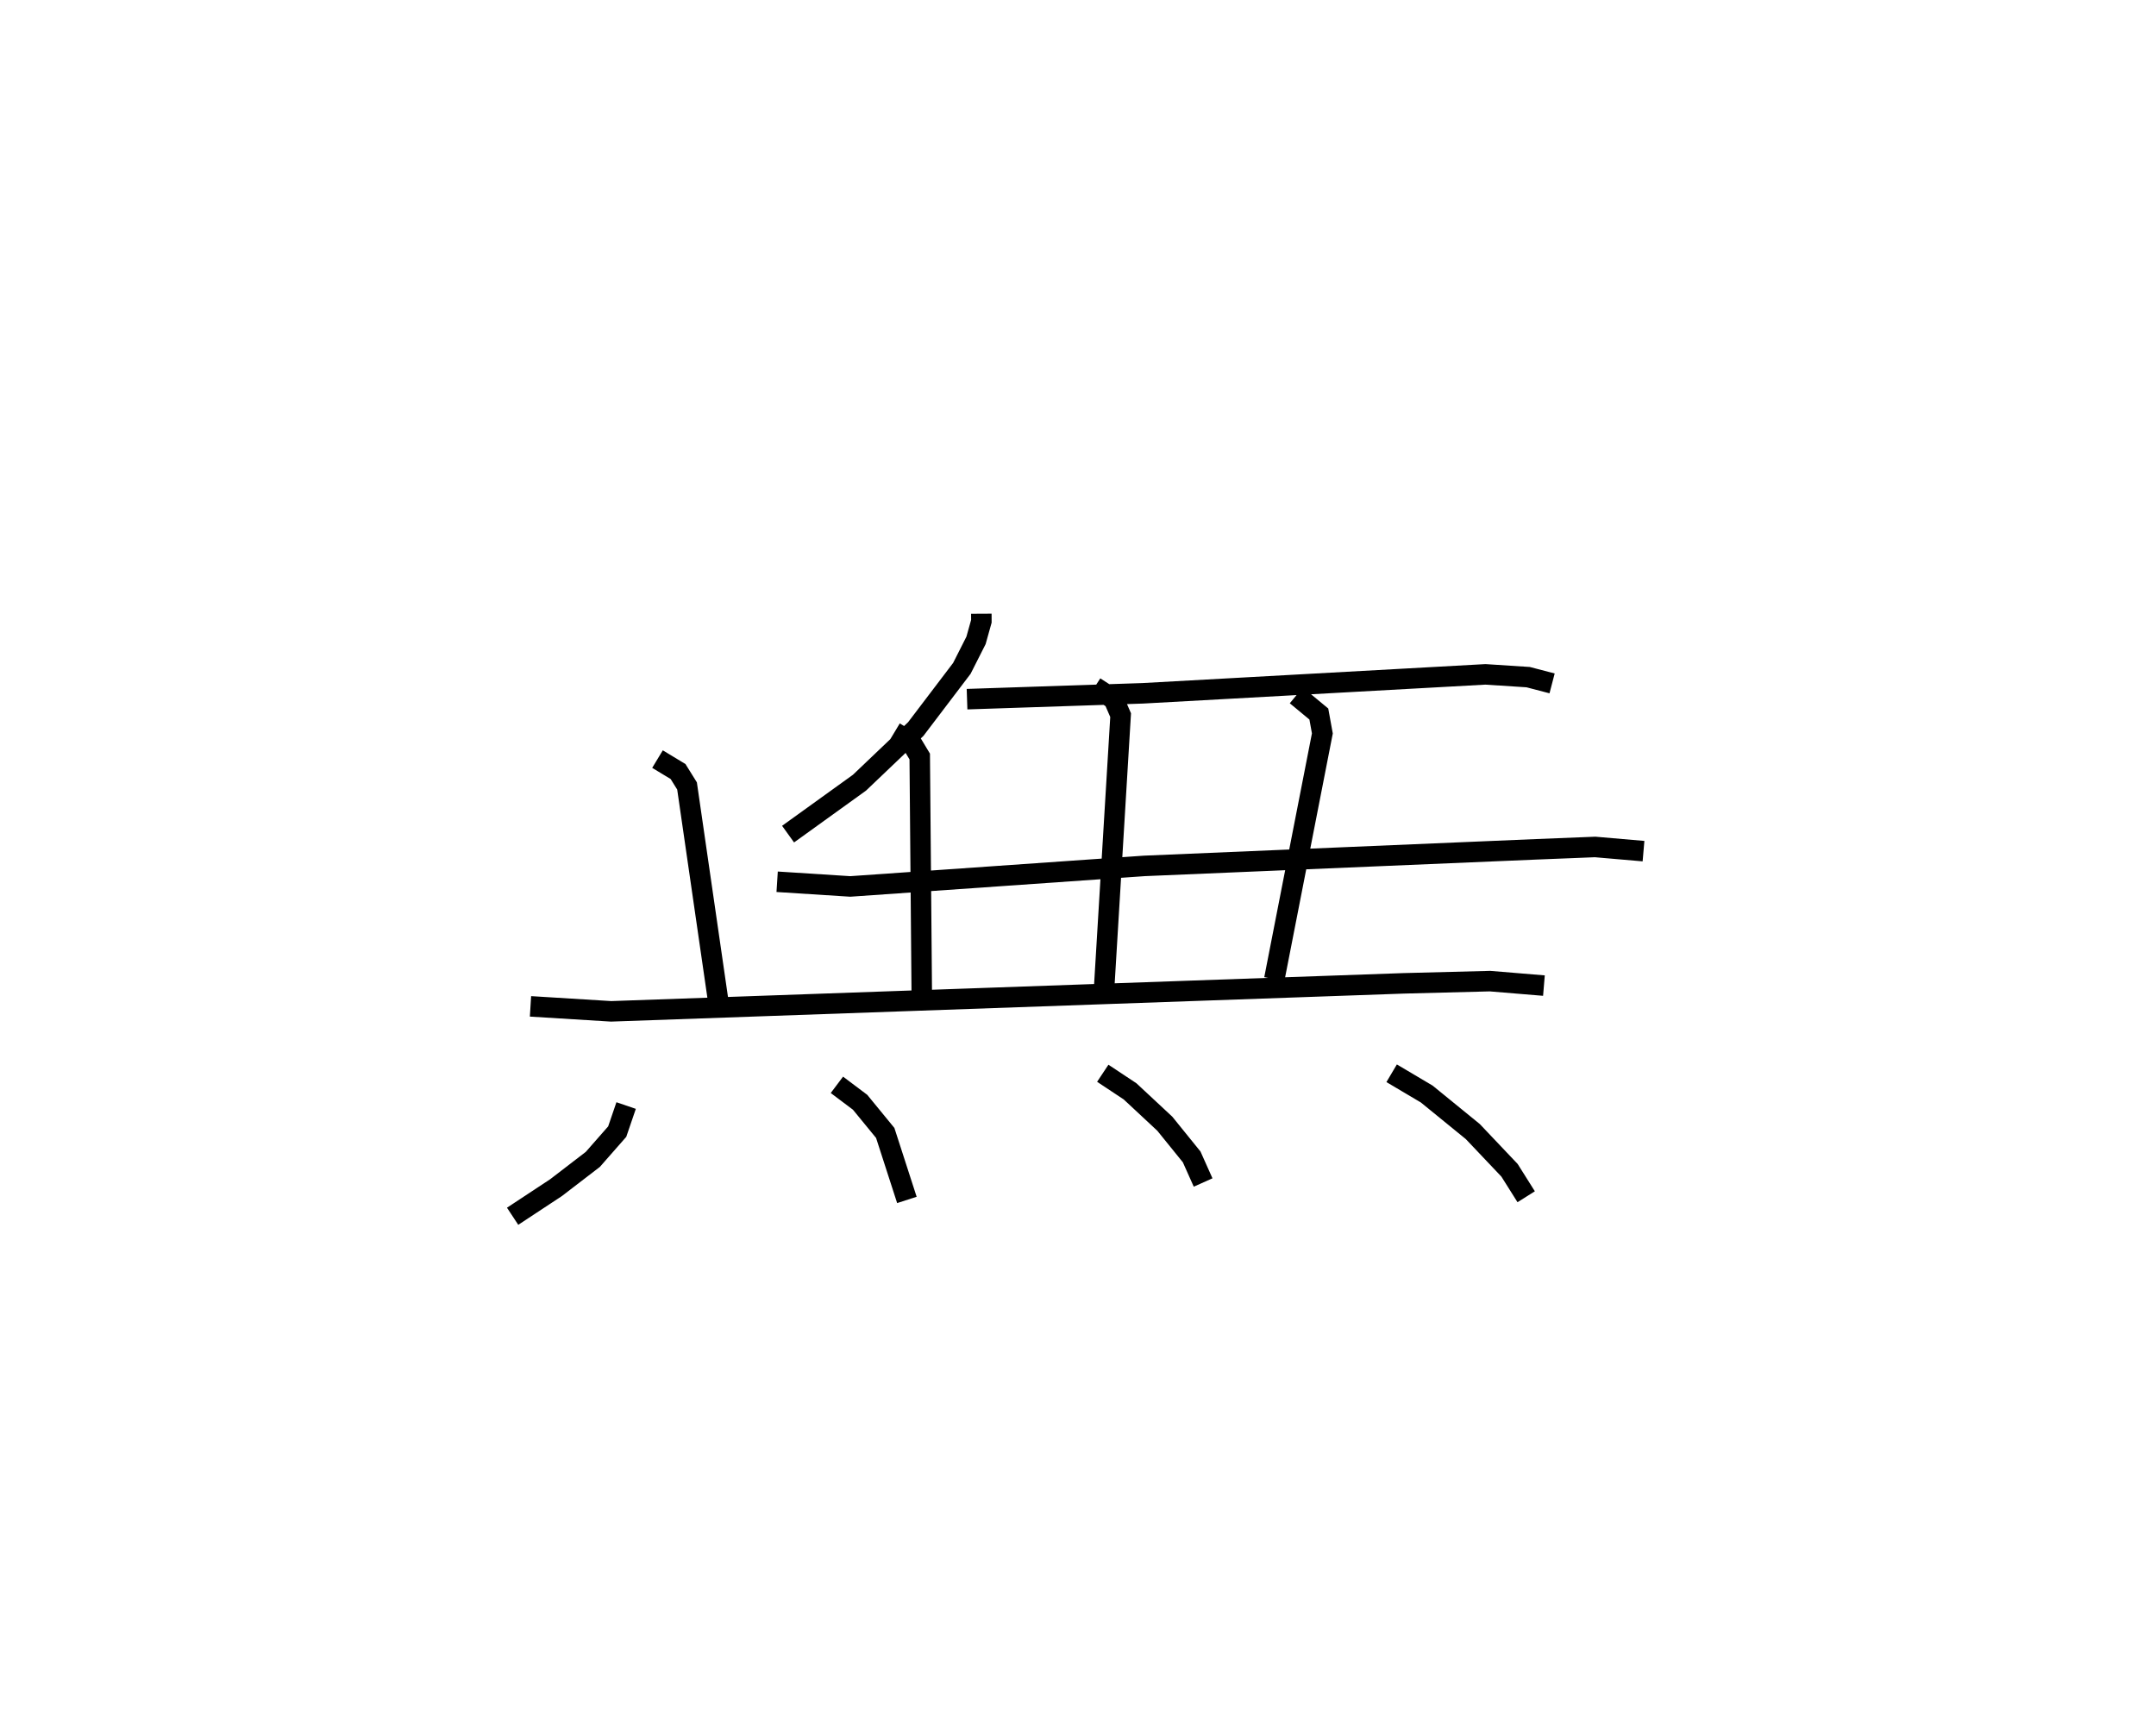 <?xml version="1.0" encoding="utf-8" ?>
<svg baseProfile="full" height="84.324" version="1.1" width="105.164" xmlns="http://www.w3.org/2000/svg" xmlns:ev="http://www.w3.org/2001/xml-events" xmlns:xlink="http://www.w3.org/1999/xlink"><defs /><rect fill="white" height="84.324" width="105.164" x="0" y="0" /><path d="M29.731,25 m0.0,0.0 m18.136,4.937 l0.002,0.368 -0.261,0.933 l-0.691,1.365 -2.249,2.961 l-2.746,2.617 -3.482,2.508 m8.73,-6.583 l8.574,-0.286 16.712,-0.924 l2.083,0.135 1.168,0.305 m-37.8,9.677 l3.567,0.228 14.344,-1.002 l19.113,-0.809 2.875,-0.115 l2.36,0.204 m-48.095,-4.49 l1.003,0.607 0.438,0.704 l1.53,10.557 m8.589,-13.18 l0.811,0.488 0.42,0.698 l0.101,11.747 m8.435,-15.139 l0.926,0.597 0.337,0.777 l-0.805,13.323 m9.375,-14.287 l1.098,0.909 0.172,0.947 l-2.343,11.984 m-36.282,1.33 l3.932,0.243 38.659,-1.366 l4.214,-0.108 2.628,0.218 m-44.768,5.851 l-0.435,1.272 -1.19,1.355 l-1.797,1.38 -2.115,1.394 m15.818,-6.412 l1.131,0.851 1.226,1.496 l1.057,3.268 m9.554,-6.179 l1.332,0.883 1.694,1.578 l1.311,1.62 0.558,1.248 m9.196,-5.329 l1.712,1.014 2.247,1.831 l1.791,1.889 0.812,1.29 " fill="none" stroke="black" stroke-width="1" /></svg>